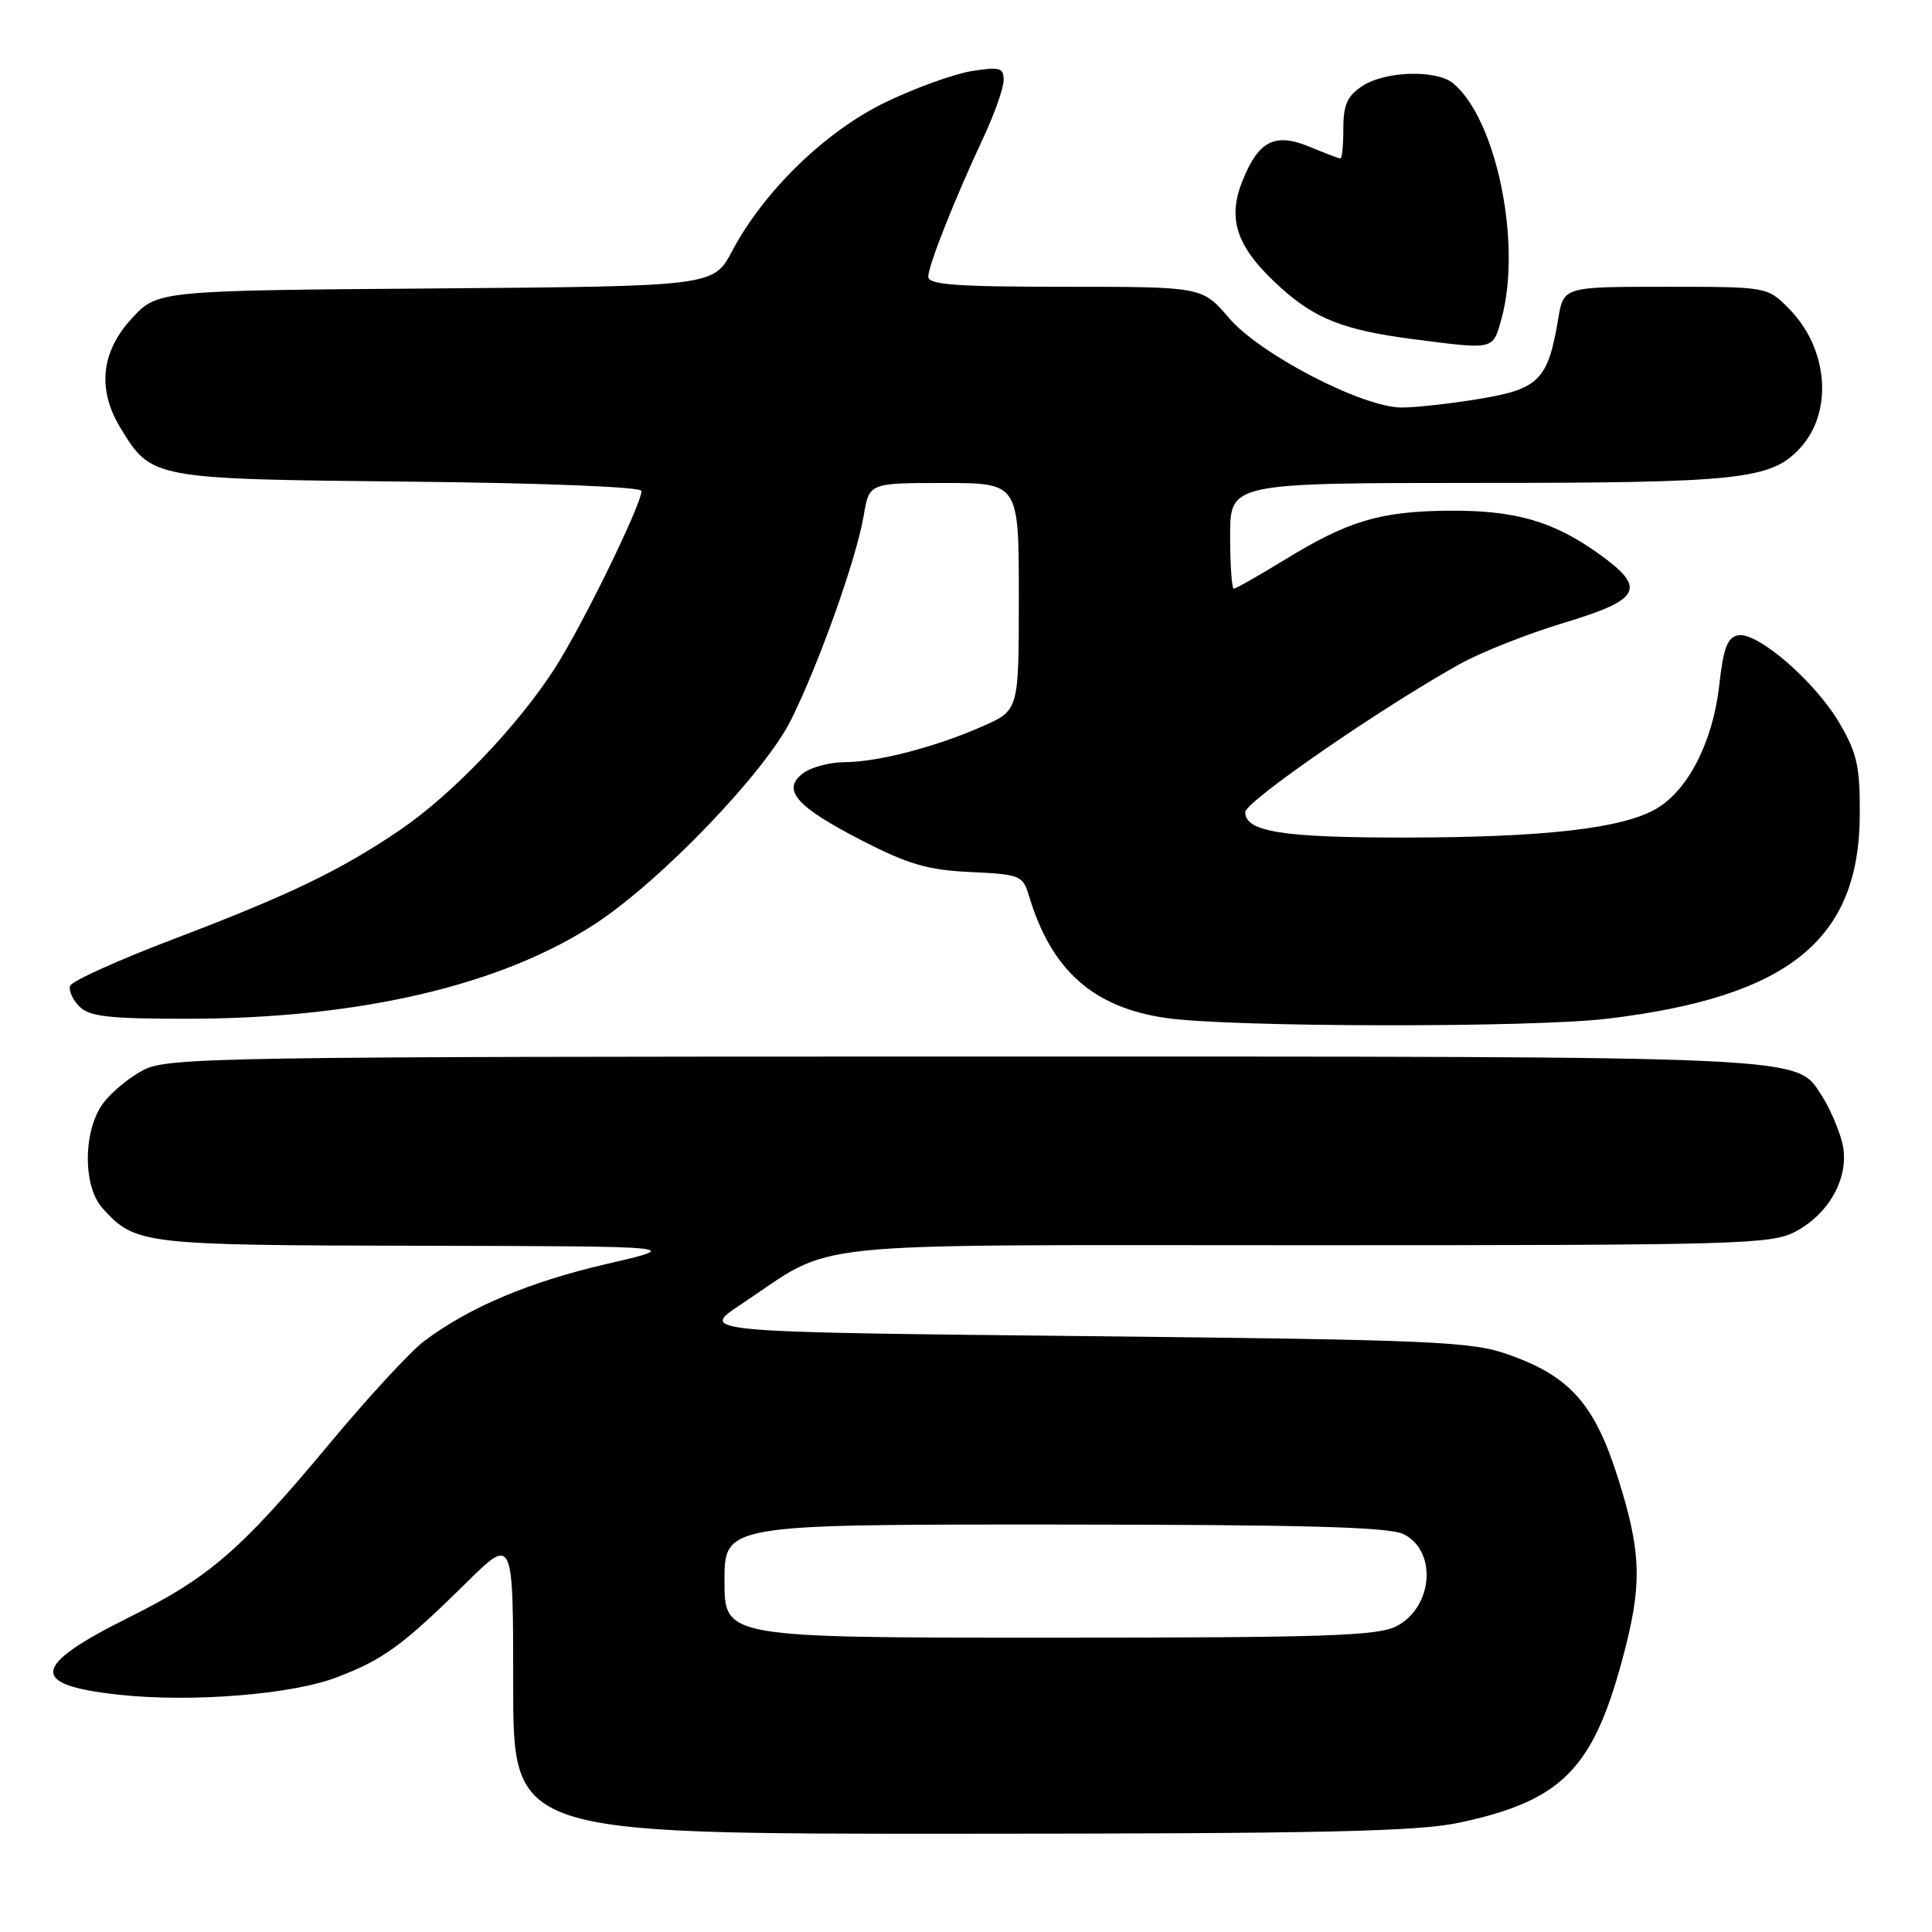 <?xml version="1.0" encoding="UTF-8" standalone="no"?>
<!DOCTYPE svg PUBLIC "-//W3C//DTD SVG 1.1//EN" "http://www.w3.org/Graphics/SVG/1.1/DTD/svg11.dtd" >
<svg xmlns="http://www.w3.org/2000/svg" xmlns:xlink="http://www.w3.org/1999/xlink" version="1.1" viewBox="0 0 256 256">
 <g >
 <path fill="currentColor"
d=" M 193.32 241.52 C 206.85 238.65 211.03 234.48 214.95 219.95 C 217.64 210.01 217.54 205.80 214.38 195.81 C 211.29 186.04 208.03 182.37 199.89 179.49 C 194.95 177.75 190.23 177.54 143.58 177.04 C 92.67 176.50 92.67 176.50 98.14 172.87 C 111.08 164.28 104.21 165.00 173.23 165.00 C 230.86 165.00 234.74 164.89 237.97 163.16 C 242.69 160.62 245.28 155.47 244.02 151.09 C 243.50 149.25 242.34 146.65 241.46 145.29 C 237.87 139.82 241.68 140.00 127.78 140.00 C 29.52 140.00 22.27 140.12 19.07 141.75 C 17.19 142.71 14.75 144.72 13.65 146.21 C 11.00 149.84 10.96 157.19 13.58 160.09 C 17.93 164.90 18.77 165.00 55.70 165.07 C 90.50 165.14 90.50 165.14 80.40 167.48 C 70.14 169.85 62.17 173.22 56.21 177.70 C 54.39 179.06 48.68 185.25 43.52 191.46 C 31.88 205.43 27.74 209.01 17.09 214.31 C 4.08 220.79 3.78 223.28 15.85 224.57 C 25.46 225.60 38.74 224.53 44.69 222.23 C 50.84 219.87 53.42 217.98 61.75 209.76 C 68.00 203.59 68.00 203.59 68.00 223.30 C 68.00 243.00 68.00 243.00 127.25 242.98 C 175.04 242.97 187.82 242.69 193.32 241.52 Z  M 213.03 134.98 C 237.01 132.09 246.35 124.54 246.43 107.99 C 246.47 101.57 246.08 99.81 243.73 95.80 C 240.51 90.30 232.86 83.69 230.30 84.18 C 228.89 84.45 228.35 85.89 227.81 90.80 C 226.98 98.25 223.69 104.71 219.45 107.17 C 215.00 109.77 204.64 110.96 186.32 110.98 C 169.93 111.00 165.00 110.22 165.00 107.61 C 165.00 106.22 182.92 93.85 193.39 88.01 C 196.20 86.44 202.44 83.97 207.25 82.52 C 217.53 79.42 218.25 77.94 211.75 73.31 C 205.75 69.03 200.65 67.59 191.90 67.67 C 182.85 67.76 178.63 69.02 170.25 74.16 C 166.79 76.27 163.75 78.00 163.48 78.00 C 163.22 78.00 163.00 74.85 163.00 71.00 C 163.00 64.00 163.00 64.00 195.75 63.99 C 230.50 63.99 234.67 63.54 238.50 59.40 C 242.96 54.59 242.27 46.12 236.98 40.83 C 234.16 38.00 234.14 38.00 220.66 38.00 C 207.18 38.00 207.18 38.00 206.47 42.25 C 205.13 50.32 203.92 51.55 196.11 52.84 C 192.26 53.48 187.60 54.00 185.75 54.00 C 180.56 54.00 166.98 46.97 162.84 42.13 C 159.31 38.00 159.31 38.00 141.15 38.00 C 126.73 38.00 123.00 37.73 123.00 36.67 C 123.00 35.18 126.52 26.32 130.41 18.00 C 131.82 14.97 132.98 11.65 132.99 10.62 C 133.00 8.97 132.48 8.83 128.75 9.42 C 126.41 9.80 121.30 11.64 117.38 13.53 C 109.43 17.35 101.25 25.28 97.02 33.25 C 94.54 37.93 94.54 37.93 57.69 38.22 C 20.84 38.50 20.84 38.50 17.42 42.24 C 13.38 46.65 12.87 51.63 15.96 56.70 C 20.08 63.46 20.11 63.47 54.20 63.82 C 71.97 64.00 85.00 64.52 85.00 65.05 C 85.00 66.84 77.25 82.71 73.55 88.50 C 68.66 96.13 59.92 105.28 53.00 109.98 C 45.16 115.31 38.38 118.58 23.08 124.40 C 15.70 127.20 9.49 130.01 9.29 130.63 C 9.08 131.26 9.64 132.50 10.53 133.38 C 11.85 134.70 14.47 135.00 24.82 134.99 C 47.59 134.98 66.51 130.56 78.99 122.33 C 87.63 116.64 101.27 102.43 104.76 95.50 C 108.46 88.12 113.51 73.97 114.46 68.25 C 115.18 64.00 115.18 64.00 125.09 64.00 C 135.00 64.00 135.00 64.00 135.00 79.06 C 135.00 94.11 135.00 94.11 130.26 96.21 C 124.00 98.98 116.35 100.97 111.94 100.99 C 109.98 100.99 107.51 101.65 106.44 102.44 C 103.50 104.62 105.47 106.89 114.20 111.37 C 120.38 114.54 122.96 115.29 128.61 115.55 C 135.18 115.86 135.54 116.00 136.34 118.69 C 139.30 128.56 144.82 133.48 154.50 134.89 C 163.06 136.13 202.98 136.19 213.03 134.98 Z  M 198.95 42.25 C 201.69 32.36 198.30 15.81 192.55 11.04 C 190.34 9.21 183.56 9.40 180.53 11.39 C 178.53 12.70 178.00 13.87 178.00 17.02 C 178.00 19.21 177.83 21.00 177.62 21.00 C 177.41 21.00 175.60 20.31 173.60 19.48 C 168.94 17.53 166.77 18.62 164.62 24.00 C 162.56 29.15 163.90 32.88 169.72 38.13 C 174.29 42.26 178.13 43.75 187.17 44.93 C 198.08 46.34 197.79 46.41 198.95 42.25 Z  M 96.00 209.50 C 96.00 202.00 96.00 202.00 139.75 202.01 C 172.93 202.03 184.10 202.33 186.00 203.29 C 190.47 205.54 189.88 212.98 185.04 215.48 C 182.54 216.77 175.59 217.00 139.05 217.00 C 96.00 217.00 96.00 217.00 96.00 209.50 Z "/>
</g>
</svg>